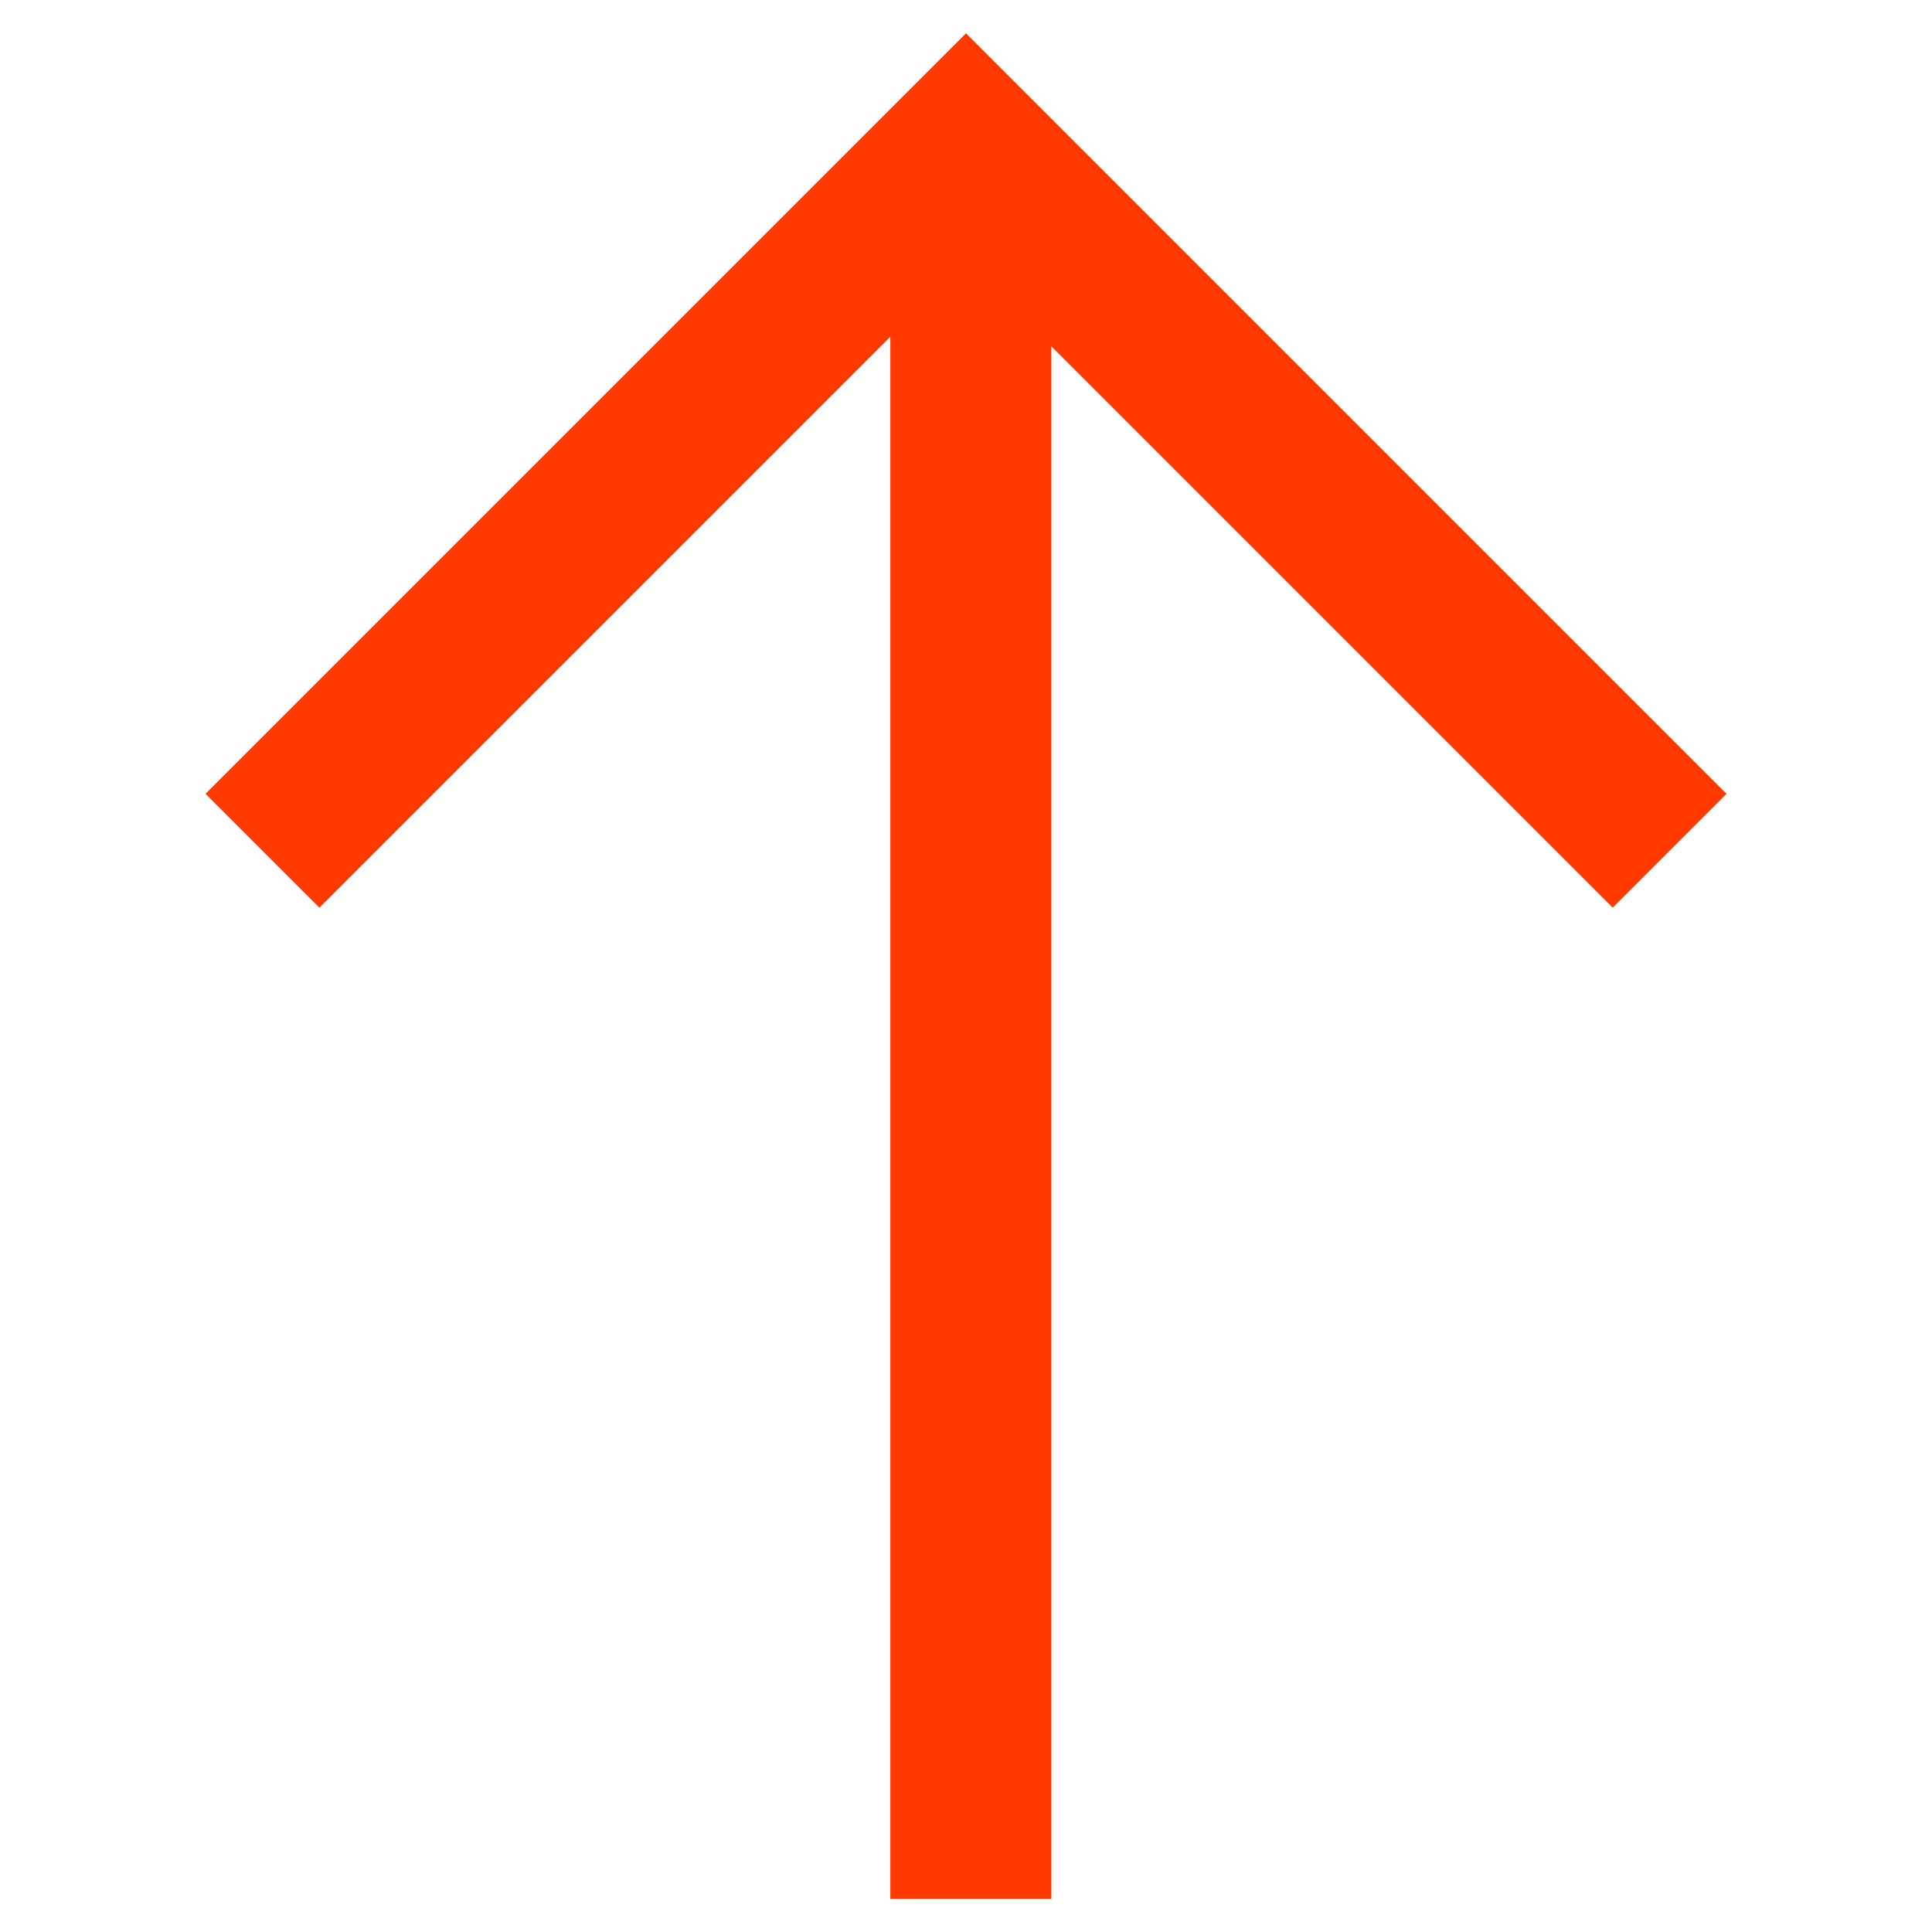 <!-- Generator: Adobe Illustrator 24.2.3, SVG Export Plug-In  -->
<svg version="1.1" xmlns="http://www.w3.org/2000/svg" xmlns:xlink="http://www.w3.org/1999/xlink" x="0px" y="0px" width="12px"
	 height="12px" viewBox="0 0 12 12" style="overflow:visible;enable-background:new 0 0 12 12;" xml:space="preserve">
<style type="text/css">
	.st0{fill:none;stroke:#FF3900;}
	.st1{fill:#FF3900;}
</style>
<defs>
</defs>
<g id="그룹_2151_1_" transform="translate(9.09 11.584) rotate(-180)">
	<path id="패스_1251_1_" class="st0" d="M3.06-0.21v10.88"/>
	<path id="패스_1253_1_" class="st0" d="M-1.28,6.3l4.37,4.37L7.46,6.3"/>
</g>
</svg>

